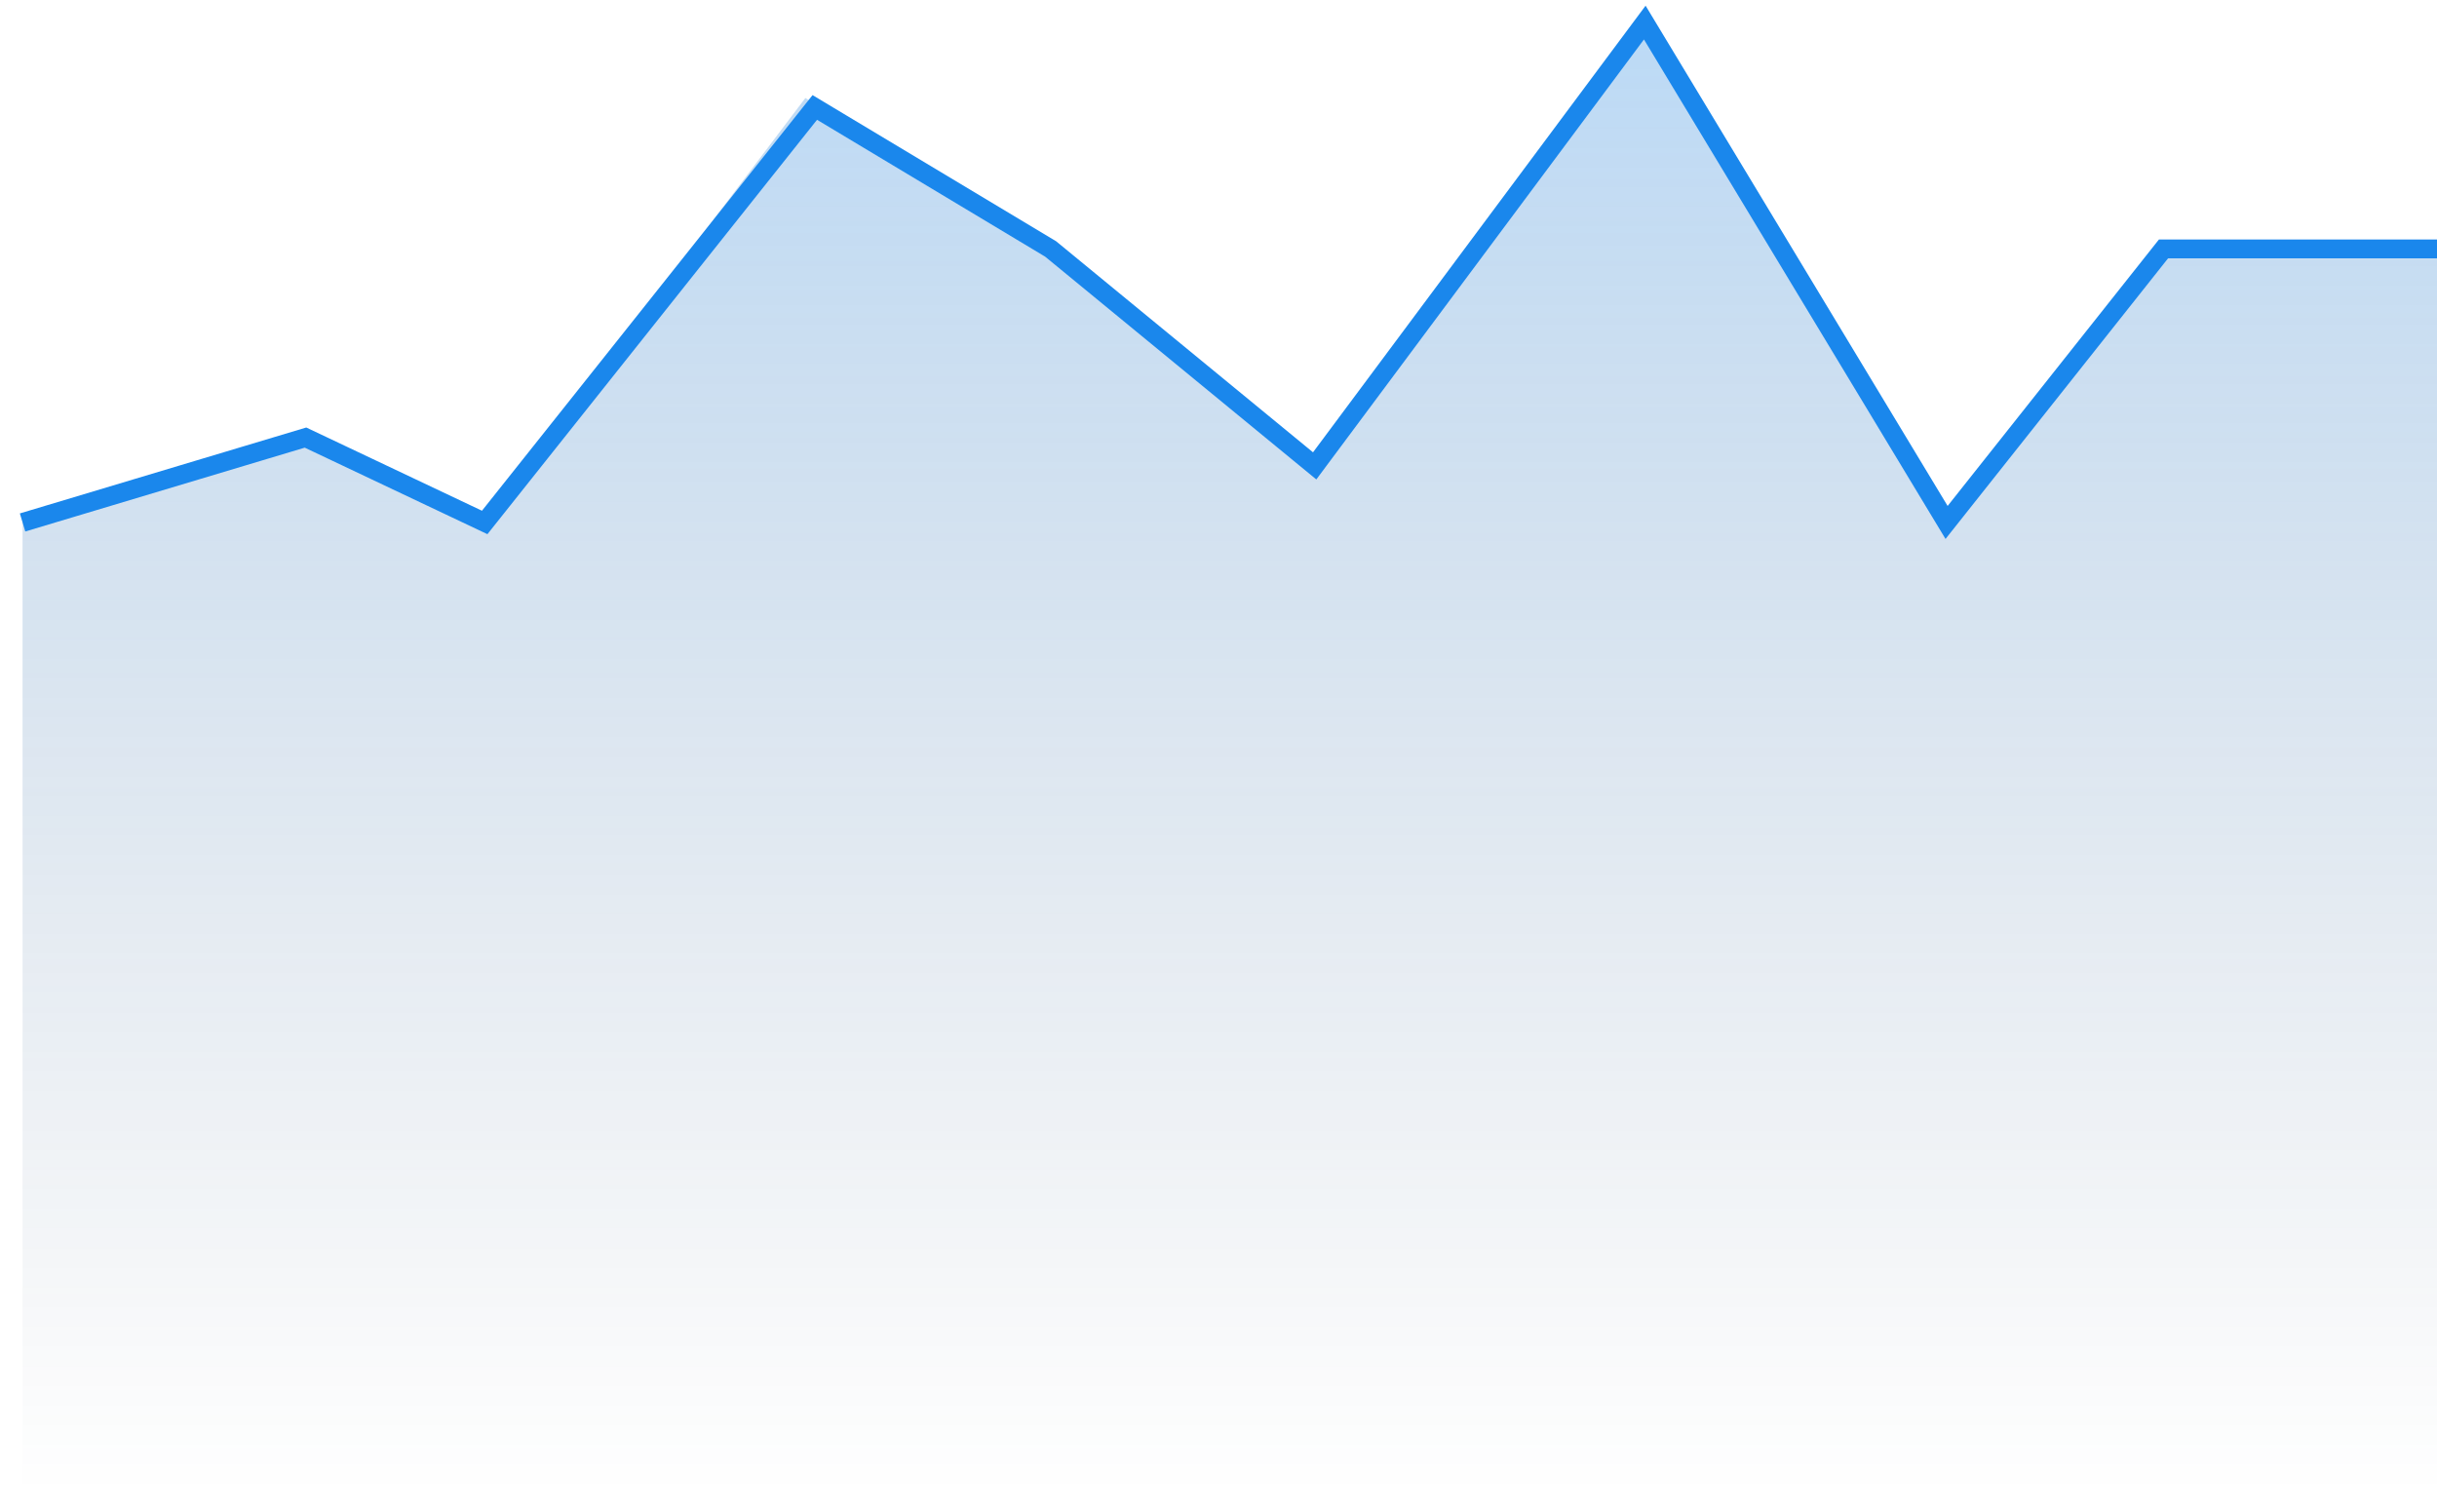 <svg width="108" height="67" viewBox="0 0 108 67" fill="none" xmlns="http://www.w3.org/2000/svg">
<path d="M13.539 19.391L1 23.152V66.203H108V11.031H95.879L86.266 23.152L72.891 1L58.262 20.645L46.559 11.031L35.691 4.344L21.48 23.152L13.539 19.391Z" fill="url(#paint0_linear_18_124)"/>
<path d="M1 23.152L13.539 19.391L21.48 23.152L36.109 4.762L46.559 11.031L58.262 20.645L72.891 1L86.266 23.152L95.879 11.031H108" stroke="#1A87EC" stroke-width="0.836"/>
<defs>
<linearGradient id="paint0_linear_18_124" x1="54.5" y1="-4.852" x2="54.5" y2="66.203" gradientUnits="userSpaceOnUse">
<stop stop-color="#1A87EC" stop-opacity="0.32"/>
<stop offset="1" stop-color="#183459" stop-opacity="0"/>
<stop offset="1" stop-color="#1A87EC" stop-opacity="0"/>
</linearGradient>
</defs>
</svg>
